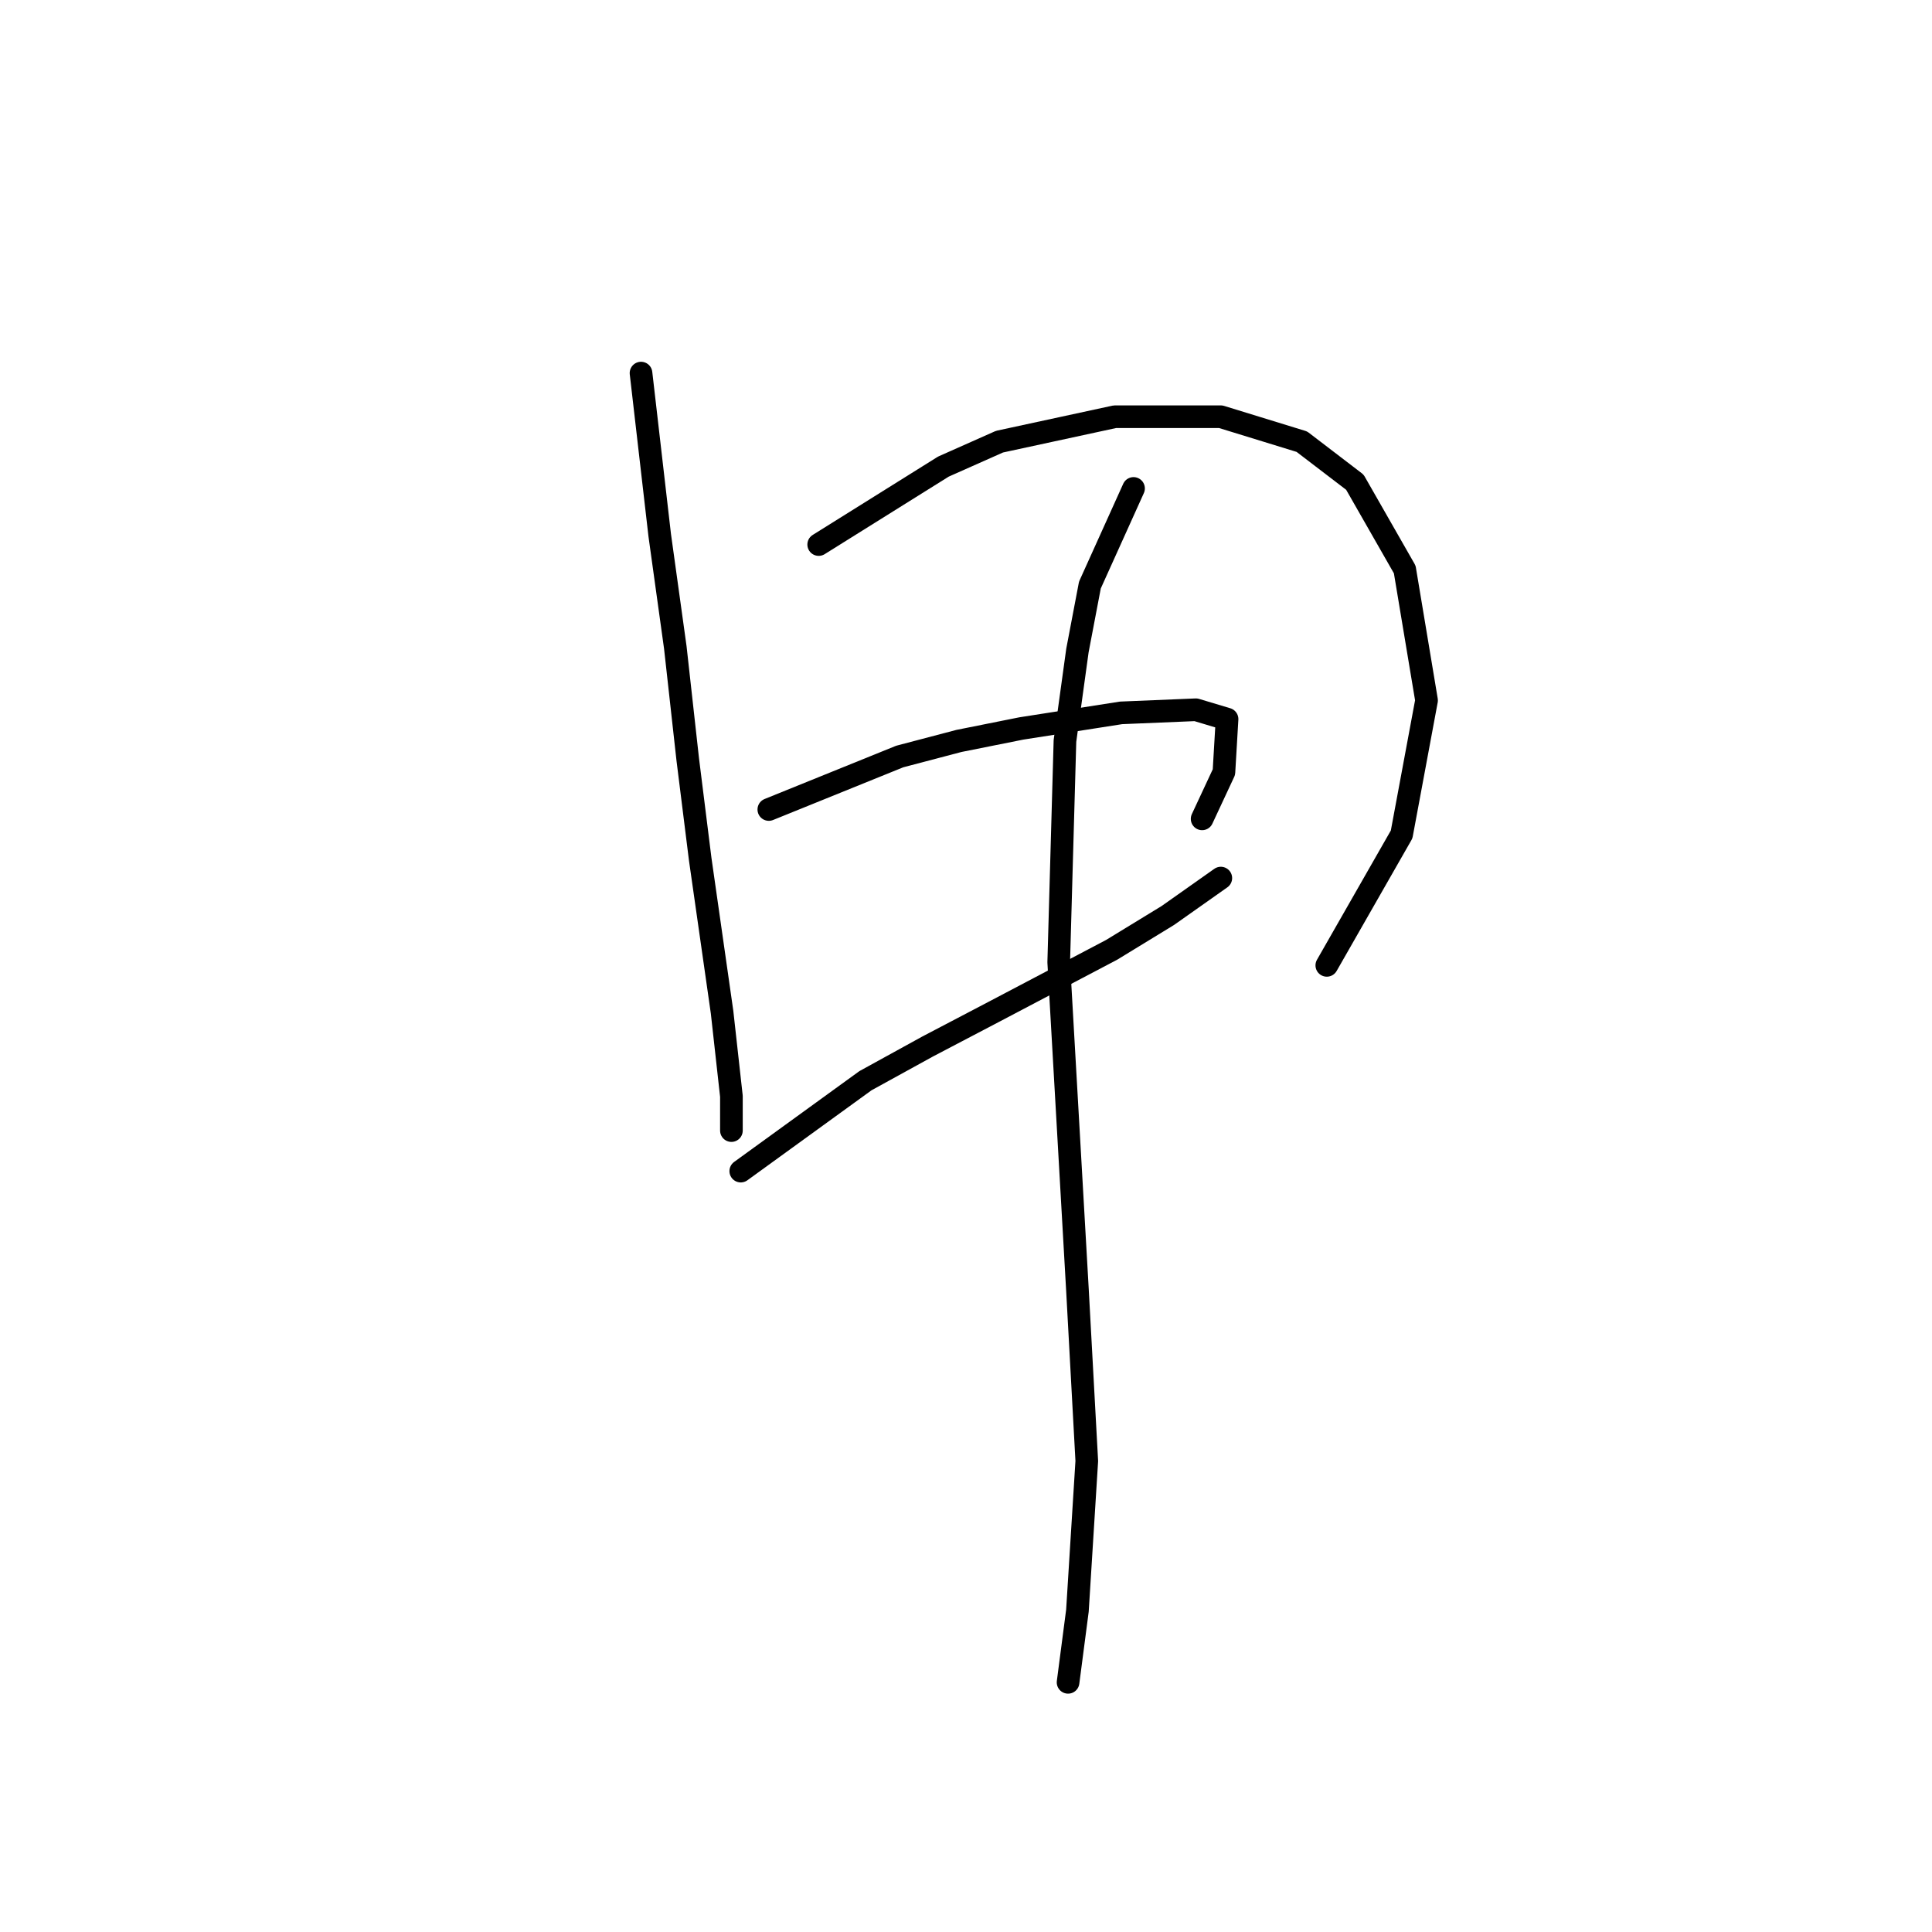 <?xml version="1.0" standalone="no"?>
    <svg width="256" height="256" xmlns="http://www.w3.org/2000/svg" version="1.1">
    <polyline stroke="black" stroke-width="3" stroke-linecap="round" fill="transparent" stroke-linejoin="round" points="84.938 49.437 87.416 70.915 89.481 85.785 91.133 100.655 92.785 113.873 95.677 134.112 96.916 145.264 96.916 149.395 96.916 149.808 96.916 149.808 " />
        <polyline stroke="black" stroke-width="3" stroke-linecap="round" fill="transparent" stroke-linejoin="round" points="108.481 72.155 125.003 61.828 132.438 58.524 147.721 55.219 161.765 55.219 172.504 58.524 179.526 63.894 186.135 75.459 189.026 92.807 185.722 110.568 175.809 127.916 175.809 127.916 " />
        <polyline stroke="black" stroke-width="3" stroke-linecap="round" fill="transparent" stroke-linejoin="round" points="101.873 107.264 119.221 100.242 127.069 98.177 135.33 96.525 148.547 94.459 158.461 94.046 162.591 95.285 162.178 102.307 159.287 108.503 159.287 108.503 " />
        <polyline stroke="black" stroke-width="3" stroke-linecap="round" fill="transparent" stroke-linejoin="round" points="98.155 155.178 114.677 143.199 122.938 138.656 131.612 134.112 147.308 125.851 154.743 121.308 161.765 116.351 161.765 116.351 " />
        <polyline stroke="black" stroke-width="3" stroke-linecap="round" fill="transparent" stroke-linejoin="round" points="150.2 64.72 144.417 77.524 142.765 86.198 141.112 98.177 140.286 127.503 142.765 170.874 144.004 193.591 142.765 213.418 141.525 222.918 141.525 222.918 " />
        </svg>